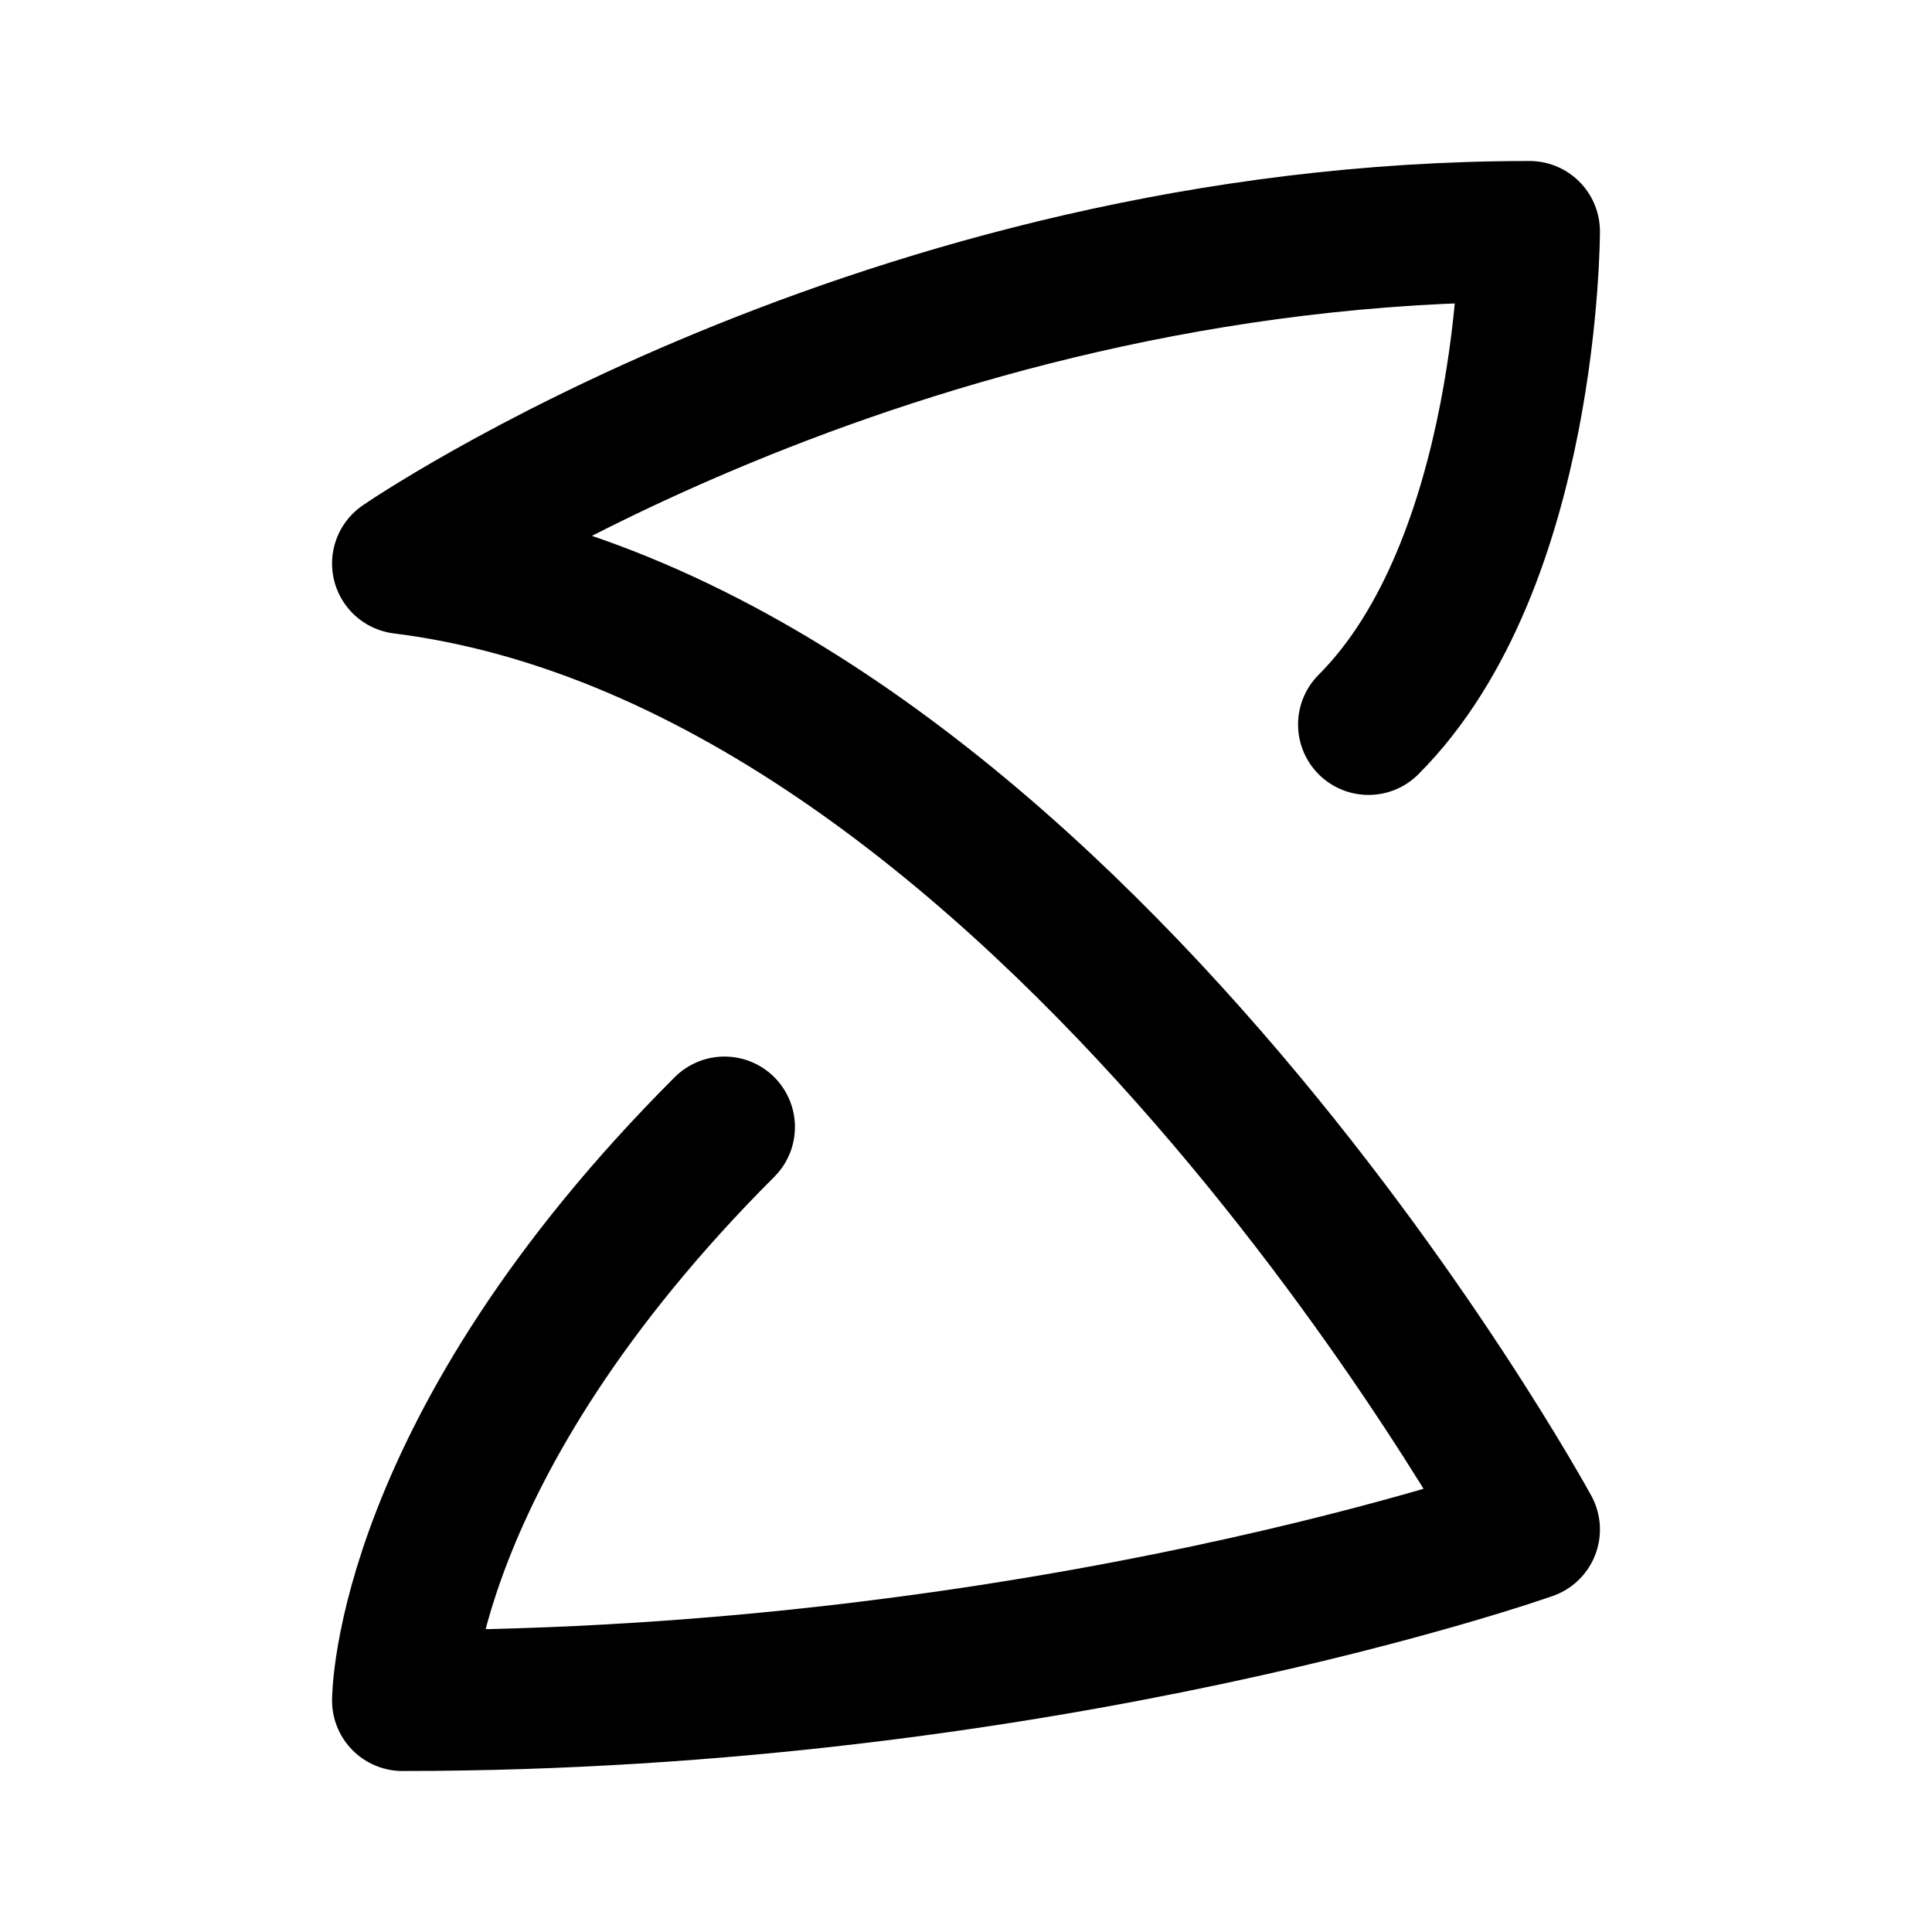 <svg xmlns="http://www.w3.org/2000/svg" width="192" height="192" fill="none"><path stroke="#000" stroke-linecap="round" stroke-linejoin="round" stroke-width="14" d="M40 56s48-33 112-33M40 169c64 0 112-17 112-17M40 56c64 8 112 96 112 96m0-129s0 33-16 49m-64 40c-32 32-32 57-32 57"/></svg>